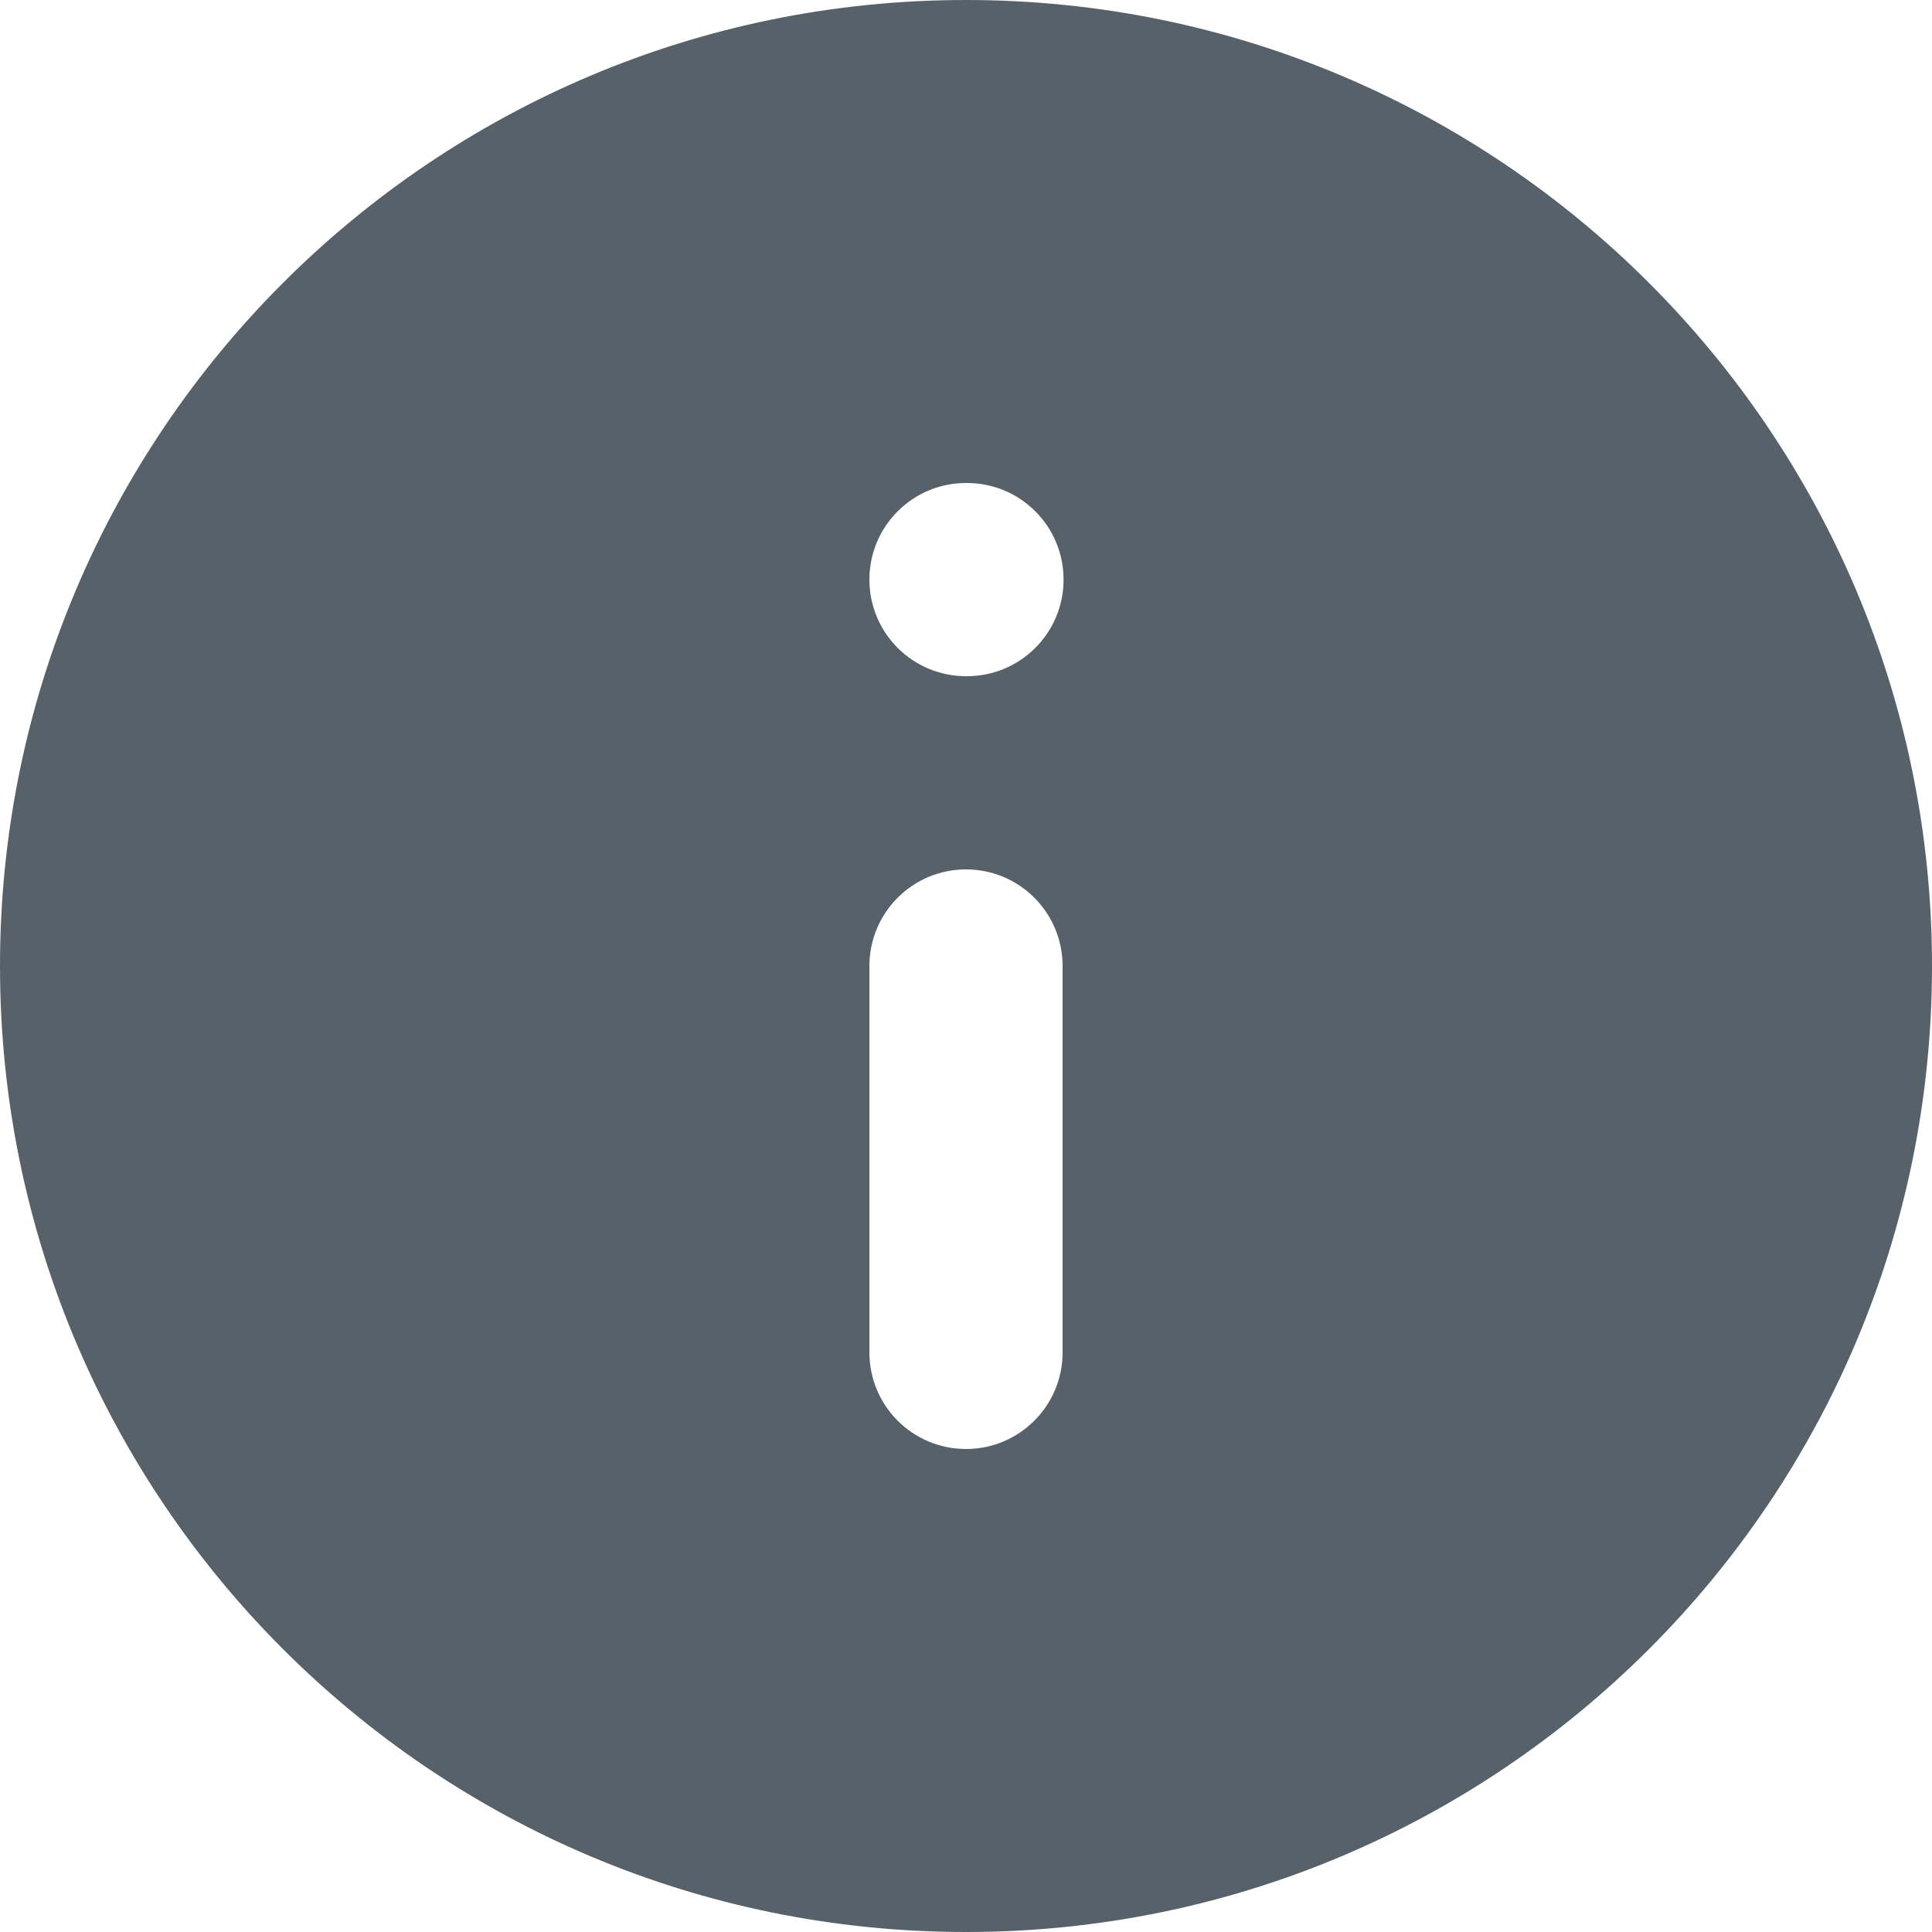 <svg width="24" height="24" viewBox="0 0 24 24" fill="none" xmlns="http://www.w3.org/2000/svg">
<path fill-rule="evenodd" clip-rule="evenodd" d="M24 12C24 5.373 18.627 0 12 0C5.373 0 0 5.373 0 12C0 18.627 5.373 24 12 24C18.627 24 24 18.627 24 12ZM12 18C12.663 18 13.2 17.463 13.2 16.8V12C13.2 11.337 12.663 10.8 12 10.8C11.337 10.8 10.8 11.337 10.8 12V16.8C10.8 17.463 11.337 18 12 18ZM10.8 7.2C10.8 7.863 11.337 8.4 12 8.4H12.012C12.675 8.4 13.212 7.863 13.212 7.2C13.212 6.537 12.675 6 12.012 6H12C11.337 6 10.8 6.537 10.8 7.2Z" fill="#57616A"/>
</svg>
